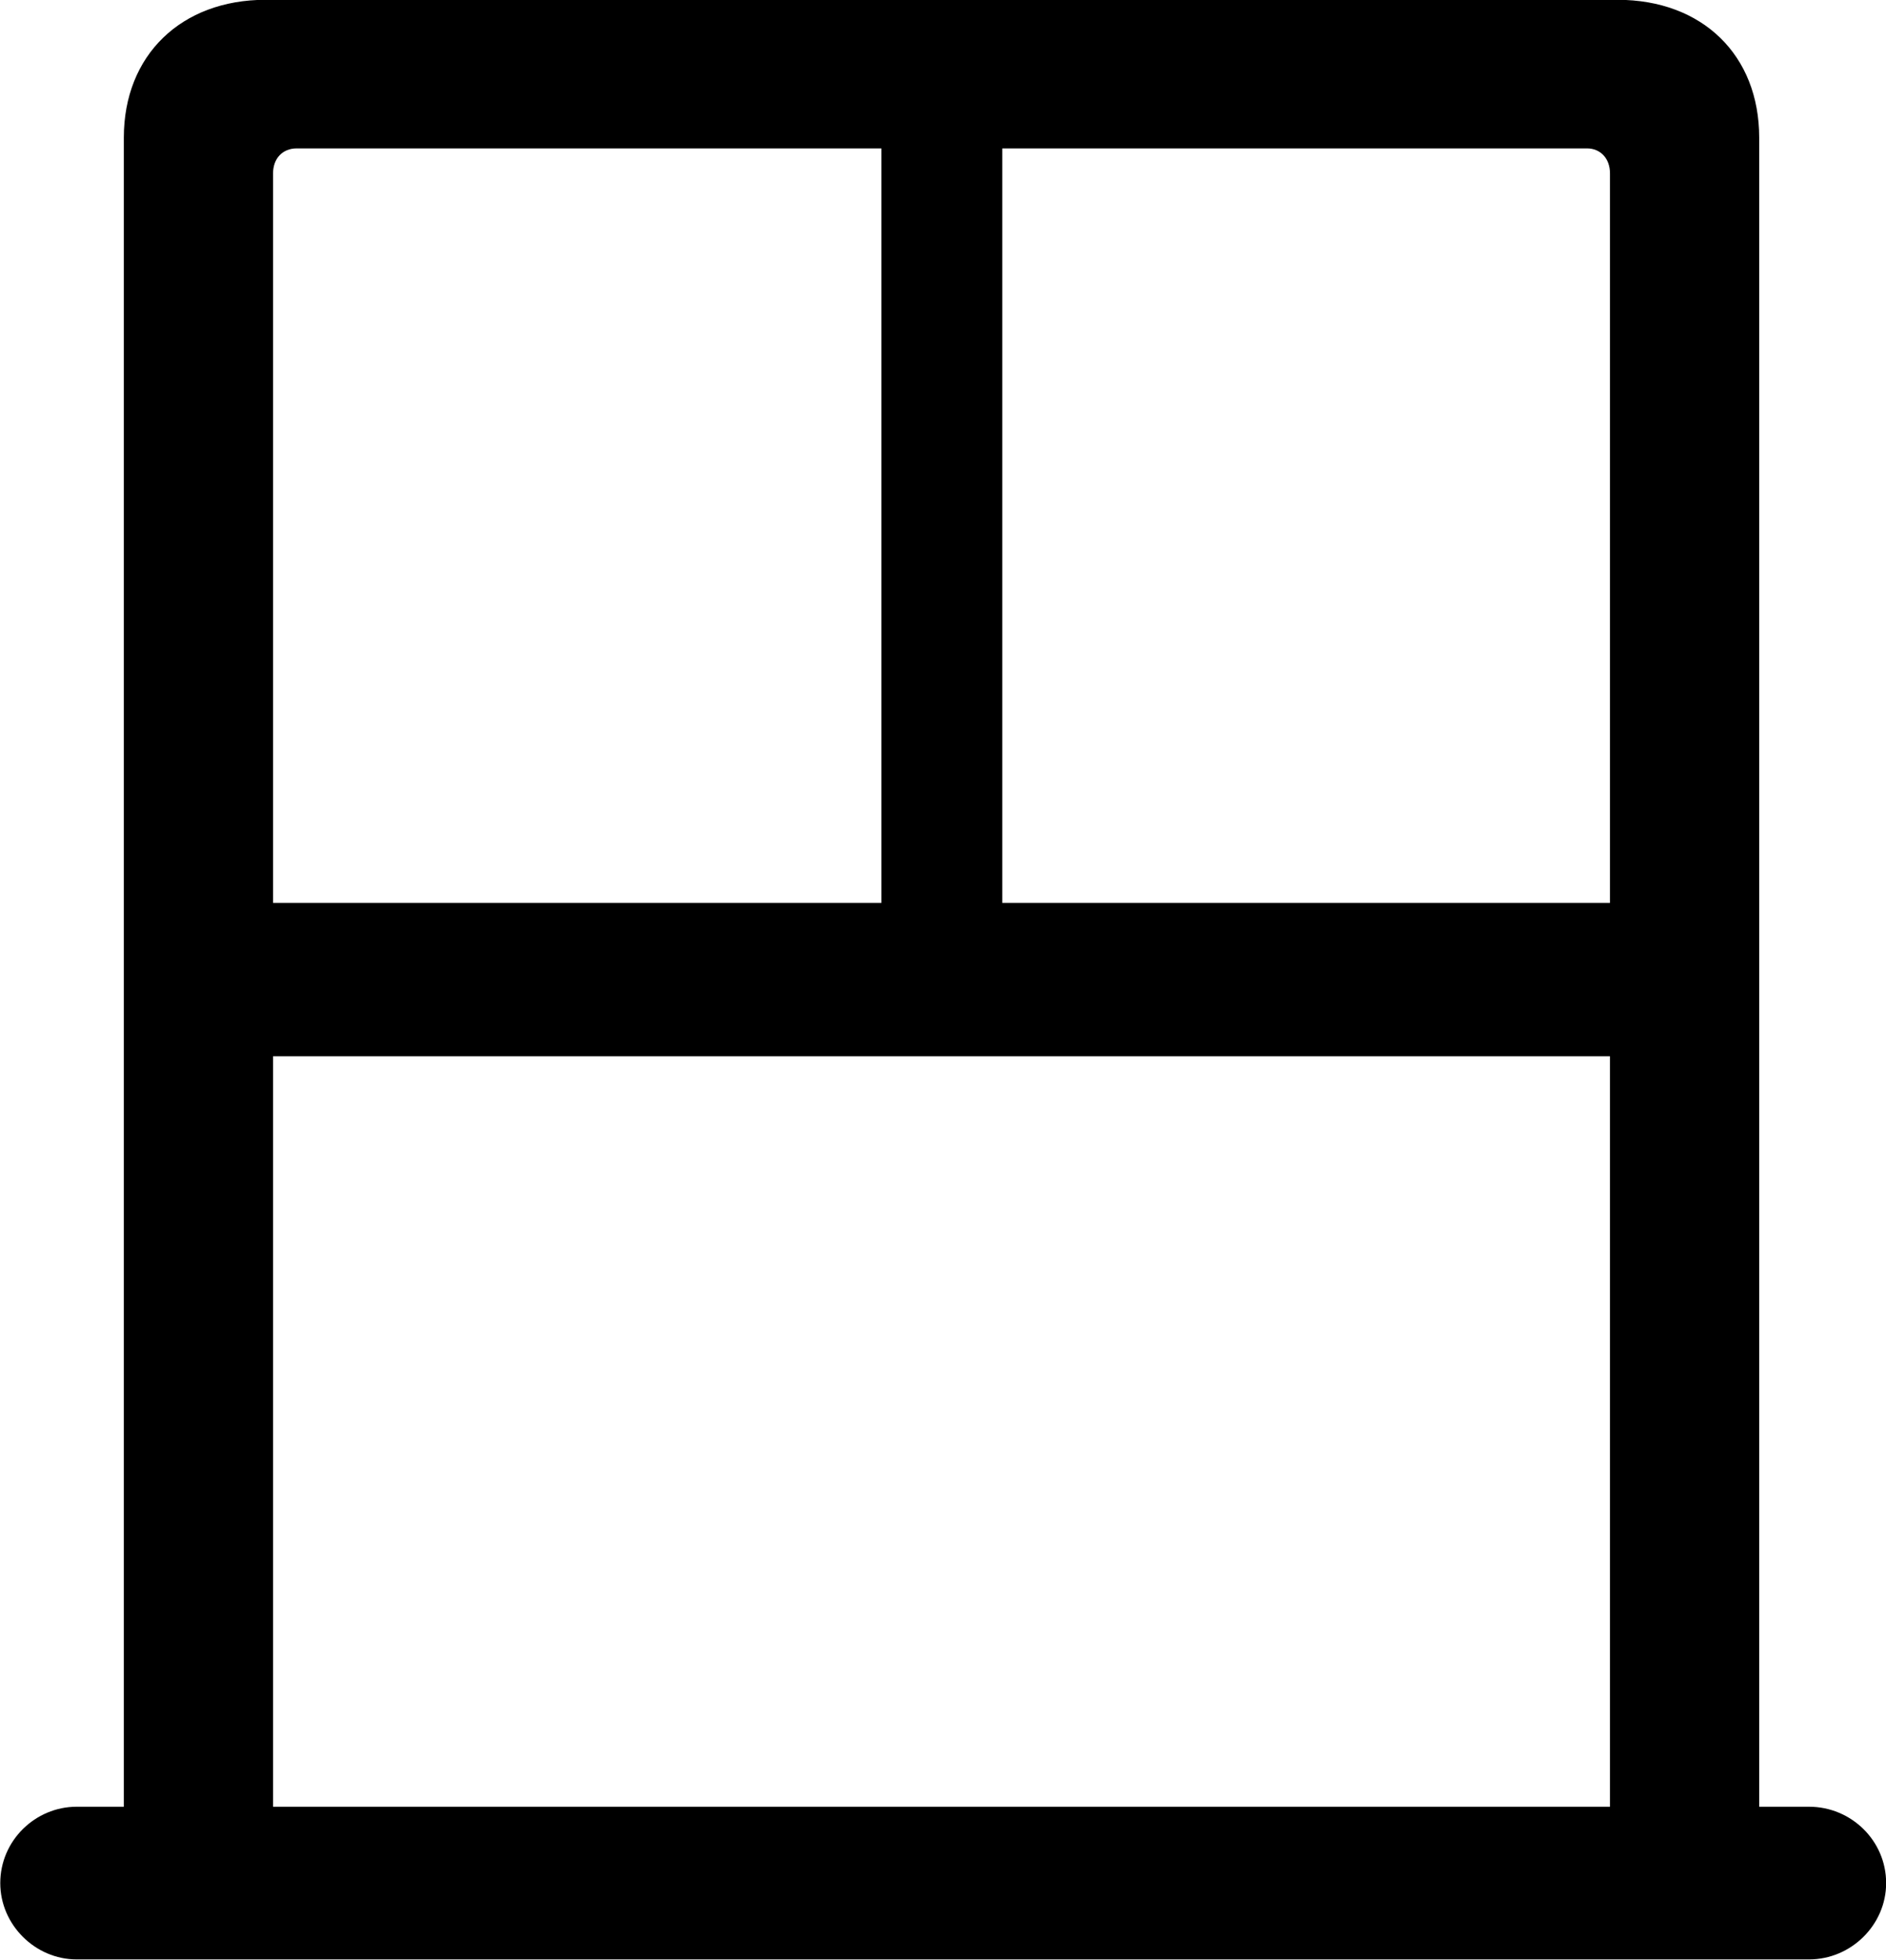 
<svg
    viewBox="0 0 27.932 29.012"
    xmlns="http://www.w3.org/2000/svg"
>
    <path
        fill="inherit"
        d="M0.004 27.877C0.004 28.497 0.524 29.007 1.134 29.007H26.794C27.414 29.007 27.934 28.497 27.934 27.877C27.934 27.247 27.414 26.747 26.794 26.747H26.054V2.037C26.054 0.817 25.214 -0.003 23.954 -0.003H3.934C2.684 -0.003 1.834 0.817 1.834 2.037V26.747H1.134C0.524 26.747 0.004 27.247 0.004 27.877ZM4.044 13.367V2.567C4.044 2.347 4.184 2.197 4.394 2.197H13.054V13.367ZM14.844 13.367V2.197H23.504C23.704 2.197 23.844 2.347 23.844 2.567V13.367ZM4.044 26.747V15.637H23.844V26.747Z"
        fillRule="evenodd"
        clipRule="evenodd"
    />
</svg>
        